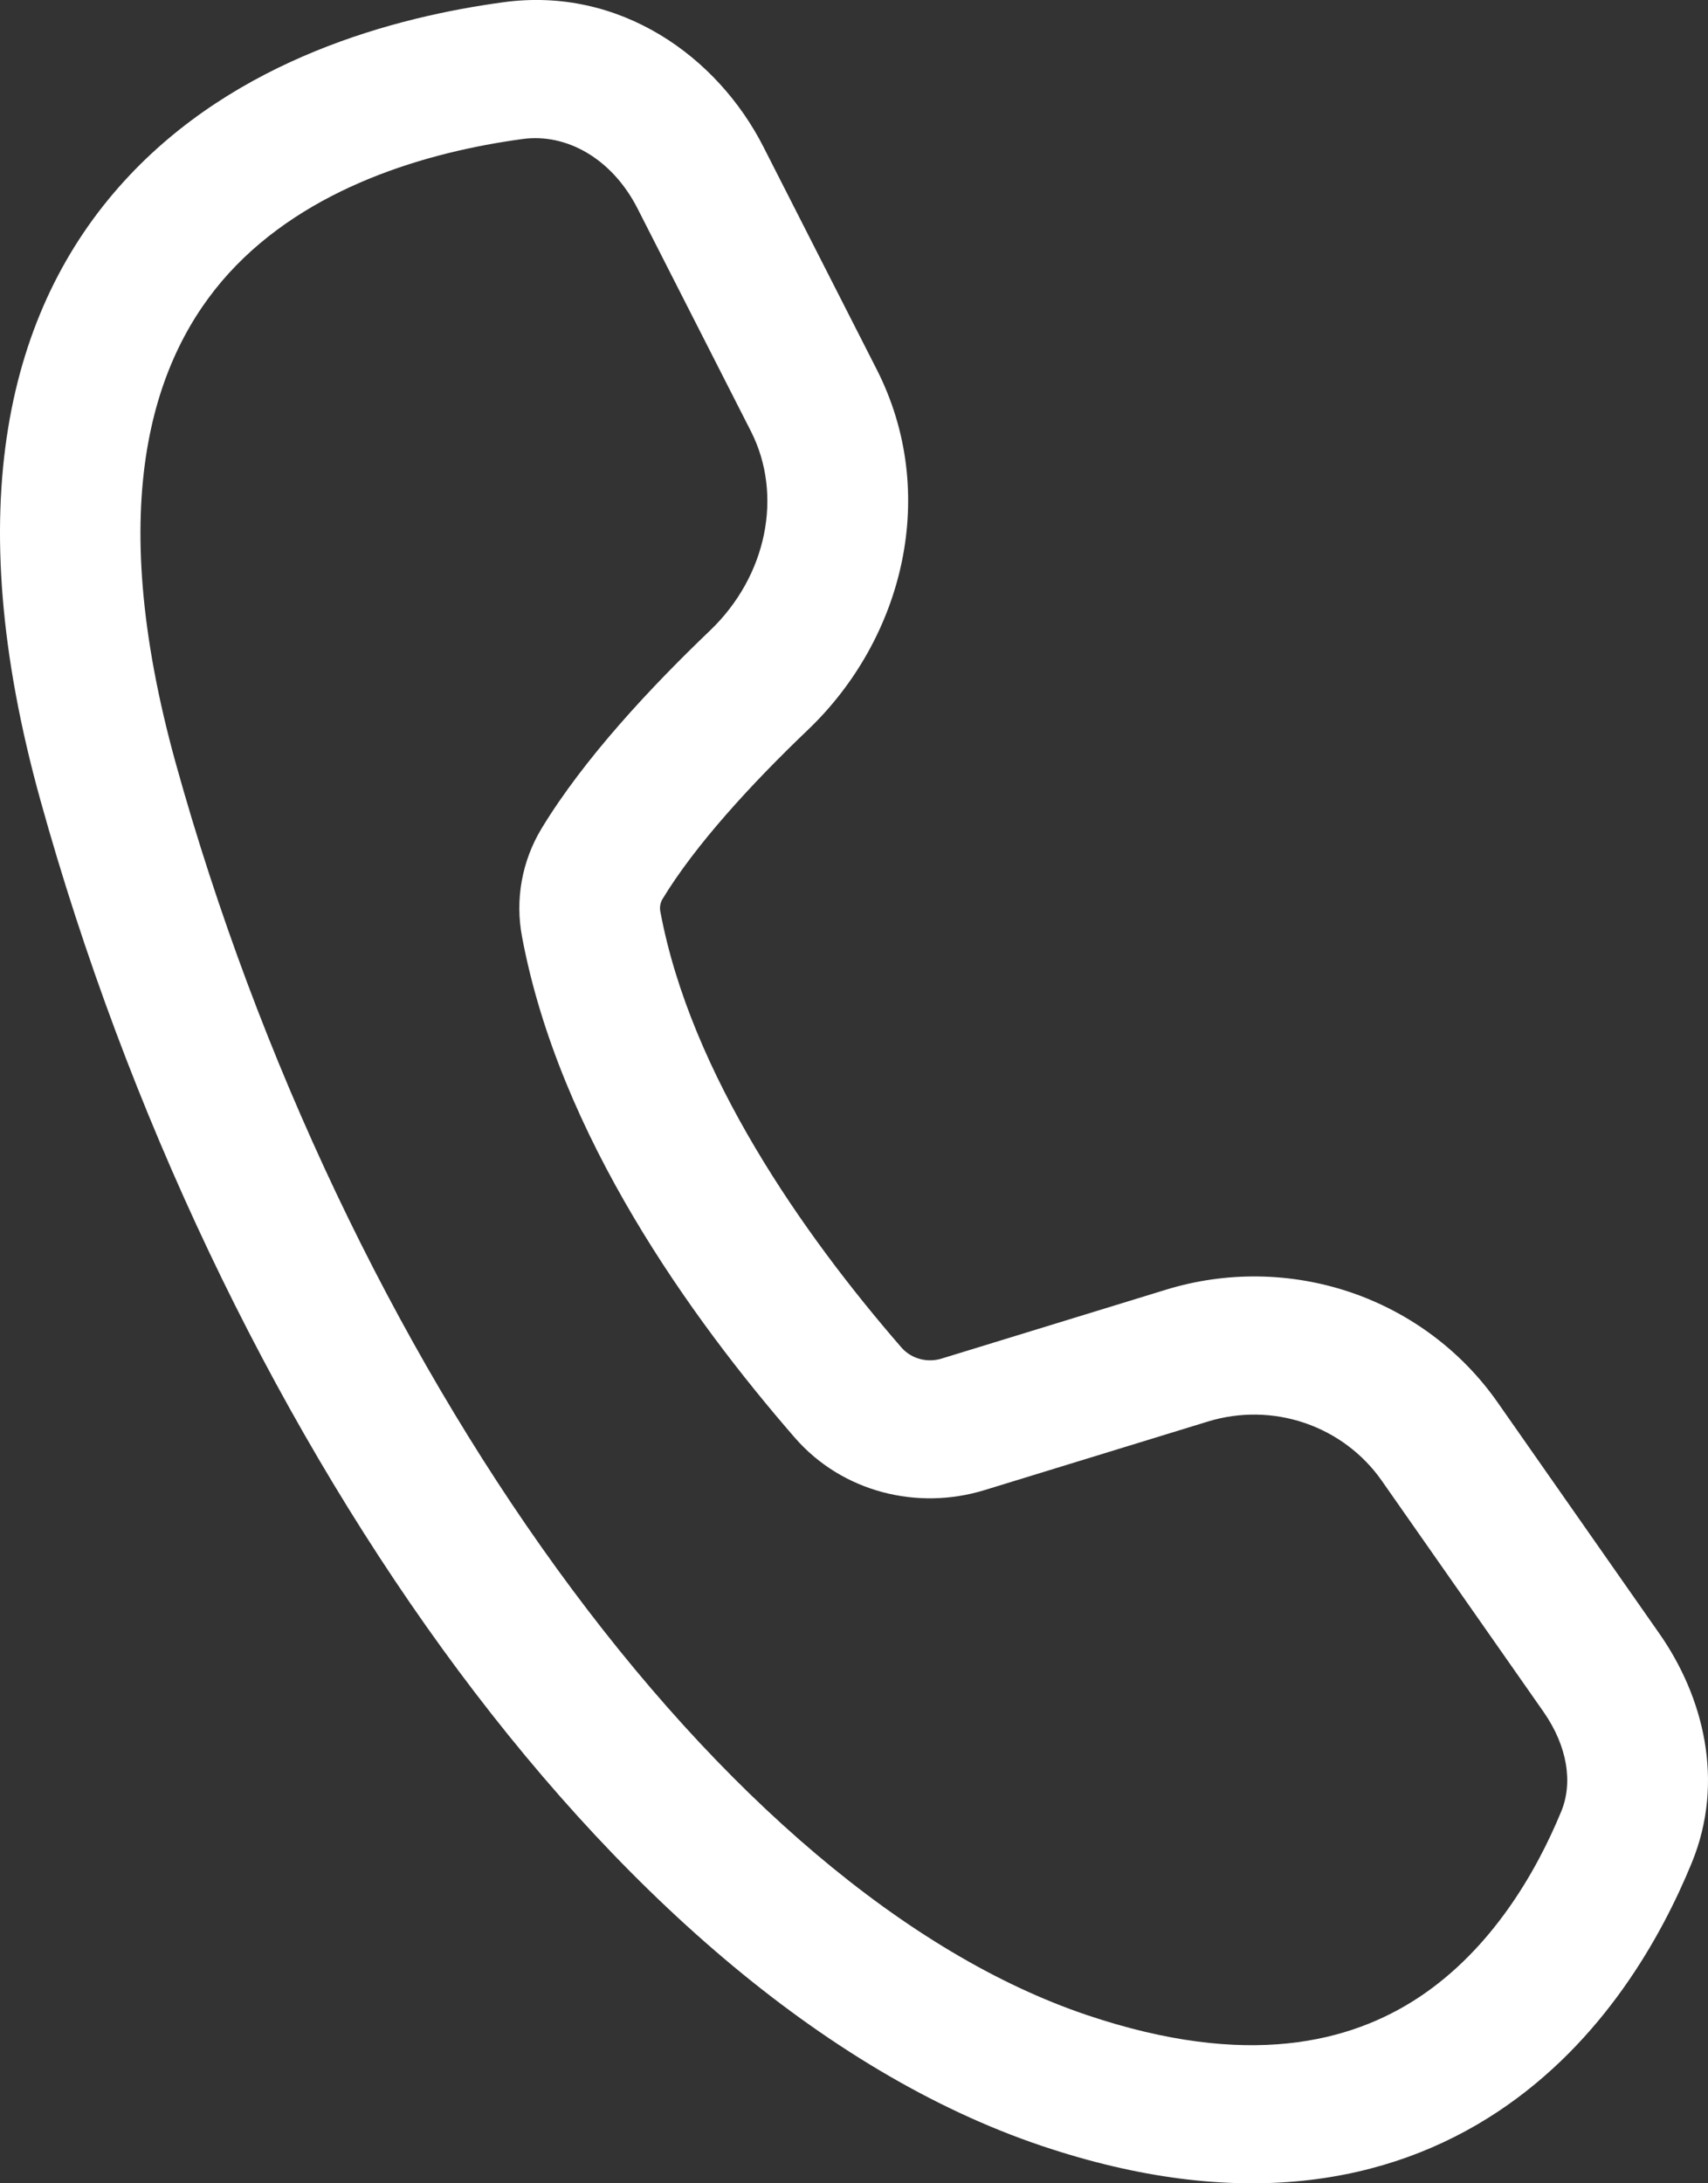 <svg width="18" height="23" viewBox="0 0 18 23" fill="none" xmlns="http://www.w3.org/2000/svg">
<rect x="0" y="0" width="18" height="23" fill="#333333" stroke="none"/>
<path d="M5.31 0.023C6.531 -0.142 7.559 0.592 8.045 1.546L9.24 3.893C9.903 5.196 9.522 6.724 8.517 7.686C7.923 8.253 7.326 8.902 6.98 9.474C6.957 9.515 6.95 9.562 6.96 9.608C7.28 11.311 8.455 12.993 9.504 14.2C9.557 14.258 9.625 14.299 9.702 14.318C9.778 14.337 9.858 14.334 9.933 14.309L12.289 13.586C12.924 13.391 13.605 13.401 14.234 13.614C14.862 13.828 15.404 14.233 15.781 14.771L17.486 17.207C17.949 17.867 18.183 18.764 17.828 19.626C17.512 20.396 16.9 21.506 15.786 22.245C14.63 23.011 13.047 23.302 10.976 22.605C8.661 21.825 6.474 19.869 4.661 17.368C2.838 14.851 1.336 11.708 0.426 8.43C-0.435 5.335 0.085 3.251 1.307 1.91C2.486 0.615 4.175 0.176 5.31 0.023ZM6.719 2.197C6.448 1.665 5.965 1.403 5.511 1.464C4.503 1.6 3.241 1.969 2.411 2.879C1.626 3.743 1.081 5.263 1.854 8.047C2.723 11.171 4.152 14.157 5.868 16.524C7.595 18.906 9.557 20.588 11.456 21.228C13.148 21.798 14.235 21.516 14.956 21.039C15.718 20.533 16.187 19.729 16.454 19.081C16.576 18.784 16.523 18.4 16.265 18.031L14.56 15.596C14.362 15.314 14.078 15.102 13.749 14.99C13.42 14.878 13.063 14.873 12.73 14.975L10.374 15.698C9.67 15.914 8.877 15.721 8.376 15.145C7.285 13.889 5.895 11.964 5.502 9.871C5.427 9.479 5.499 9.074 5.706 8.73C6.155 7.989 6.866 7.232 7.482 6.643C8.084 6.068 8.254 5.213 7.914 4.544L6.719 2.197Z" fill="white"/>
</svg>
